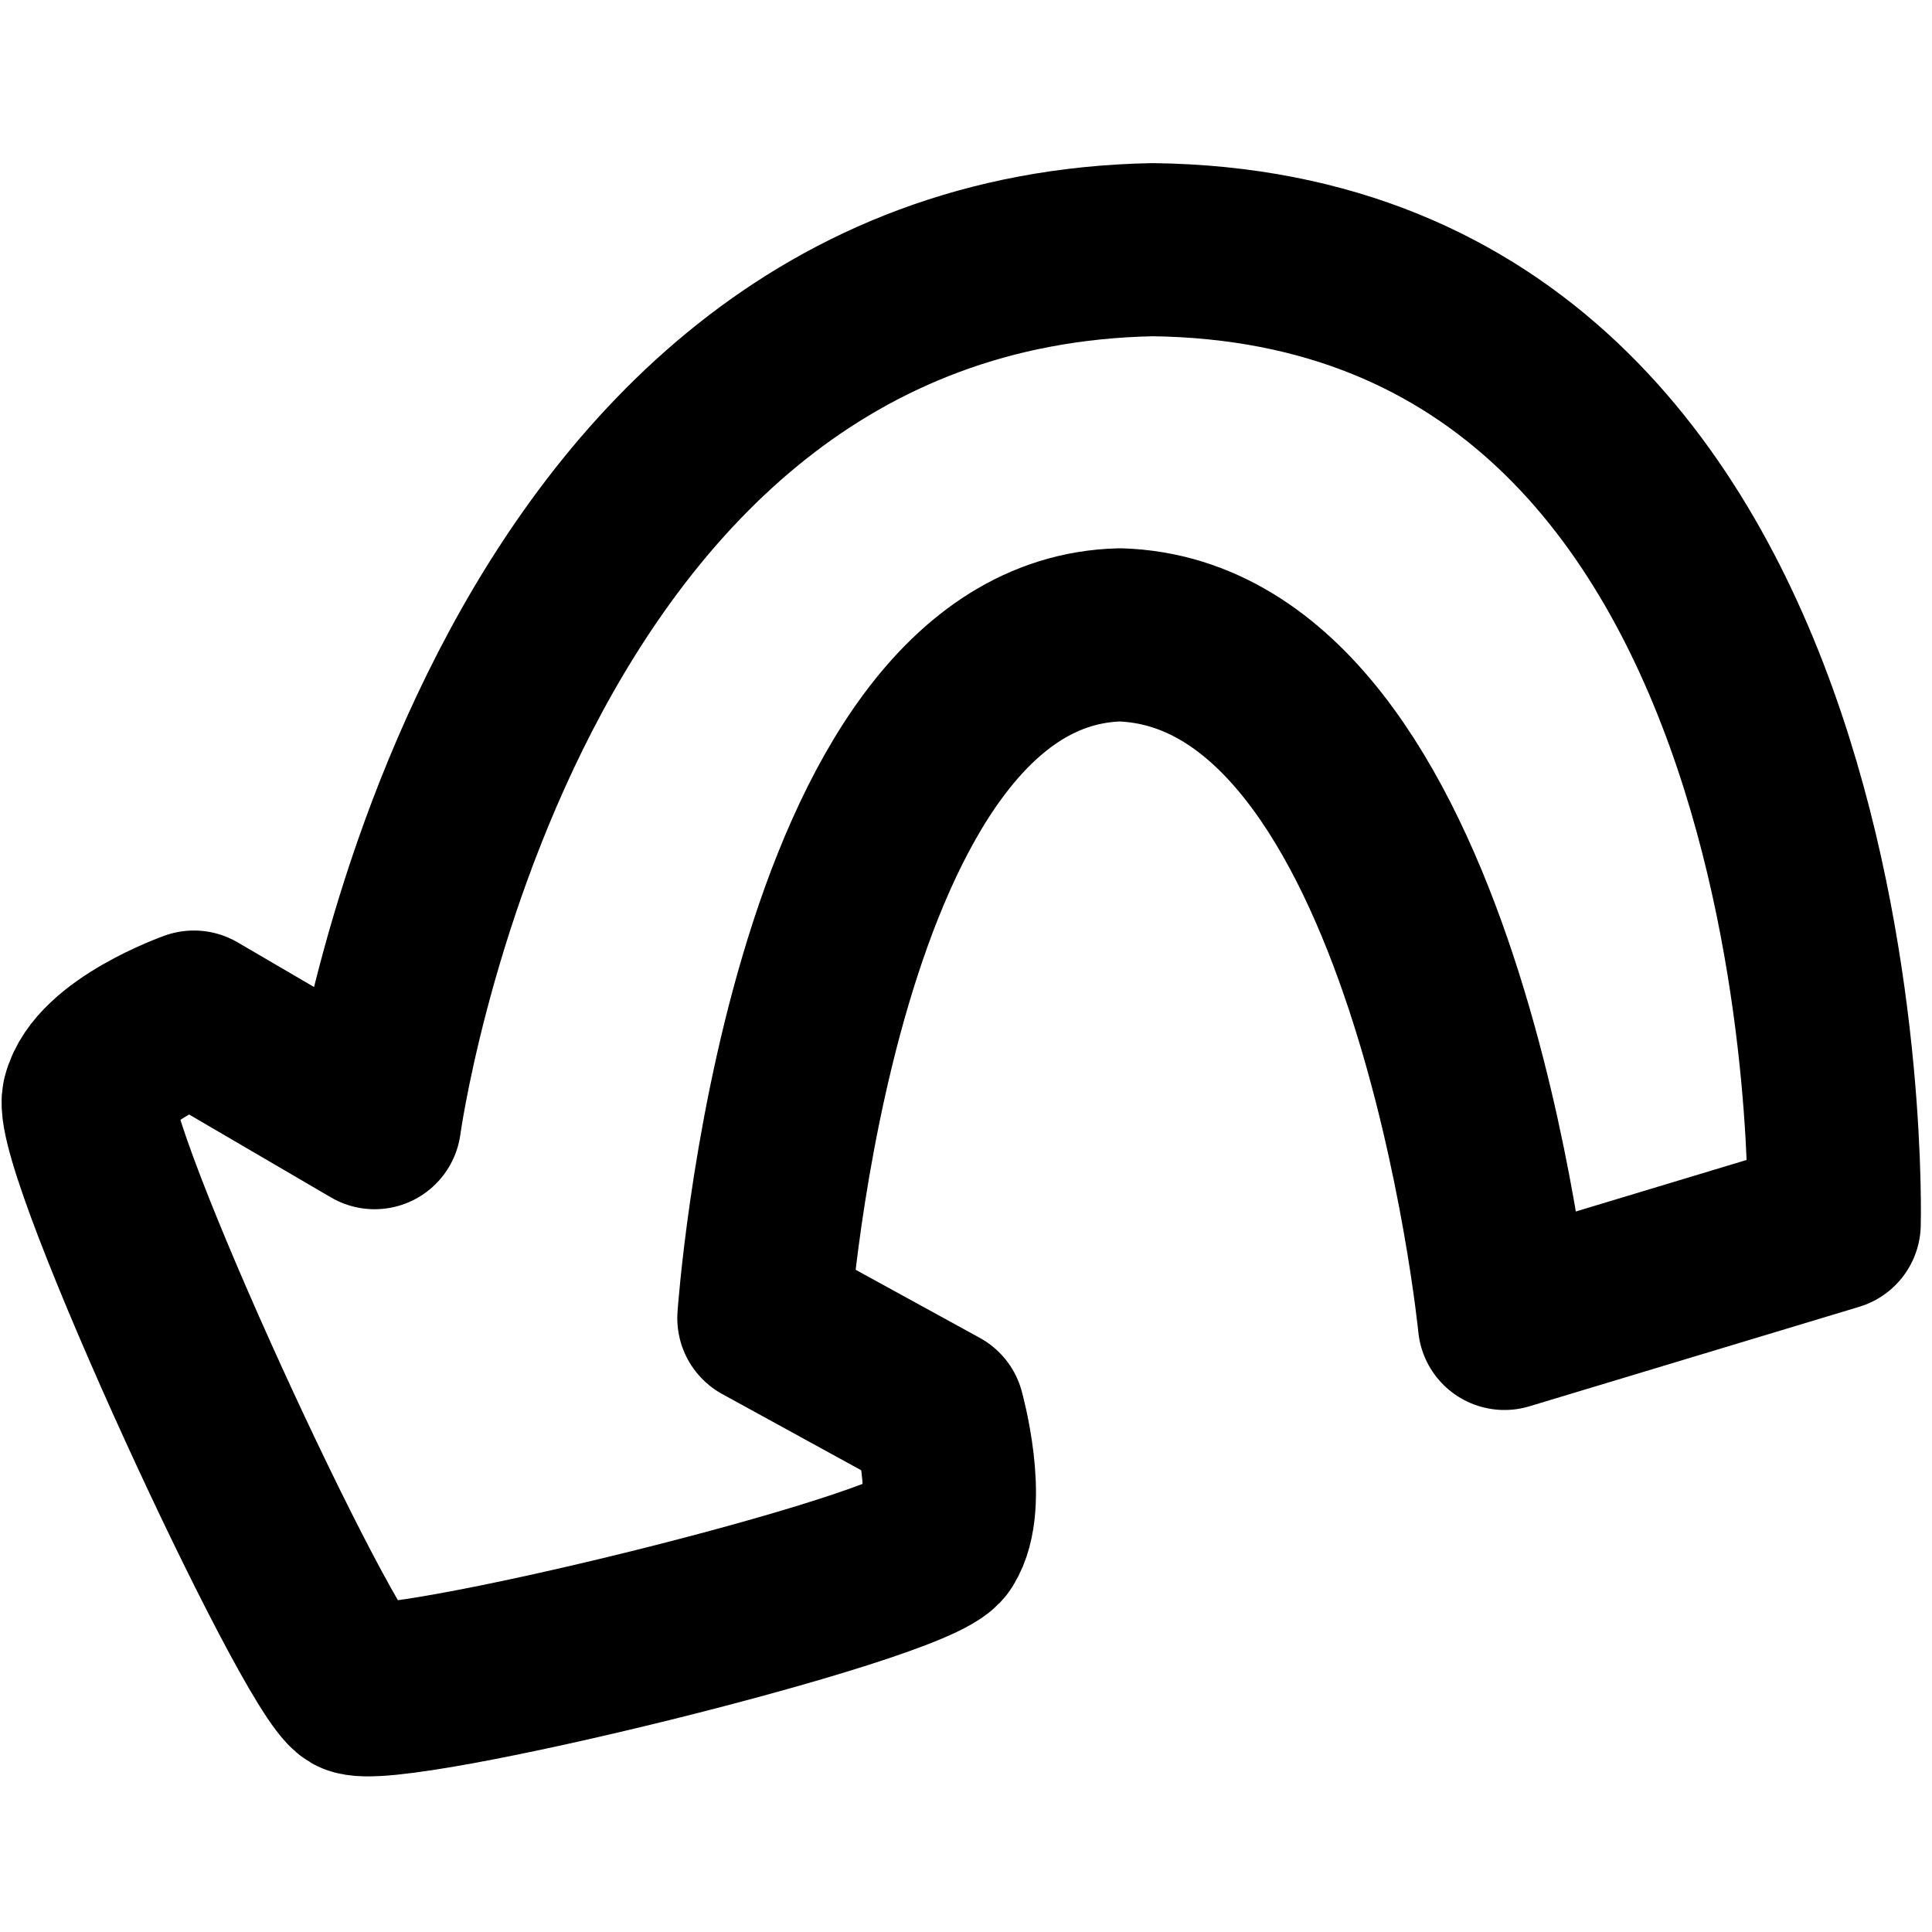 <?xml version="1.0" encoding="UTF-8" standalone="no"?>
<svg
   version="1.1"
   width="40"
   height="40"
   viewBox="0 0 40 40"
   id="svg2"
   xmlns="http://www.w3.org/2000/svg"
   xmlns:svg="http://www.w3.org/2000/svg">
  <defs
     id="defs2" />
  <g
     transform="translate(-205.542,-161.272)"
     id="g2">
    <g
       data-paper-data="{&quot;isPaintingLayer&quot;:true}"
       fill="none"
       fill-rule="nonzero"
       stroke="#000000"
       stroke-width="4"
       stroke-linecap="round"
       stroke-linejoin="miter"
       stroke-miterlimit="10"
       stroke-dasharray="none"
       stroke-dashoffset="0"
       style="mix-blend-mode:normal;stroke-width:4;stroke-linejoin:round;stroke-dasharray:none"
       id="g1"
       transform="matrix(-0.896,0,0,0.896,443.355,20.657)">
      <path
         d="m 223.033,185.218 c 0,0 -0.622,-22.312 15.751,-22.512 15.287,0.294 17.976,20.172 17.976,20.172 l 4.175,-2.44 c 0,0 2.159,0.765 2.435,1.876 0.276,1.111 -5.287,13.131 -6.143,13.625 -0.765,0.442 -12.951,-2.525 -13.507,-3.396 -0.556,-0.871 0.018,-2.939 0.018,-2.939 l 4.028,-2.209 c 0,0 -1.071,-15.595 -8.225,-15.789 -7.337,0.229 -8.888,15.911 -8.888,15.911 z"
         id="path1"
         style="stroke-width:4;stroke-linejoin:round;stroke-dasharray:none" />
    </g>
  </g>
</svg>
